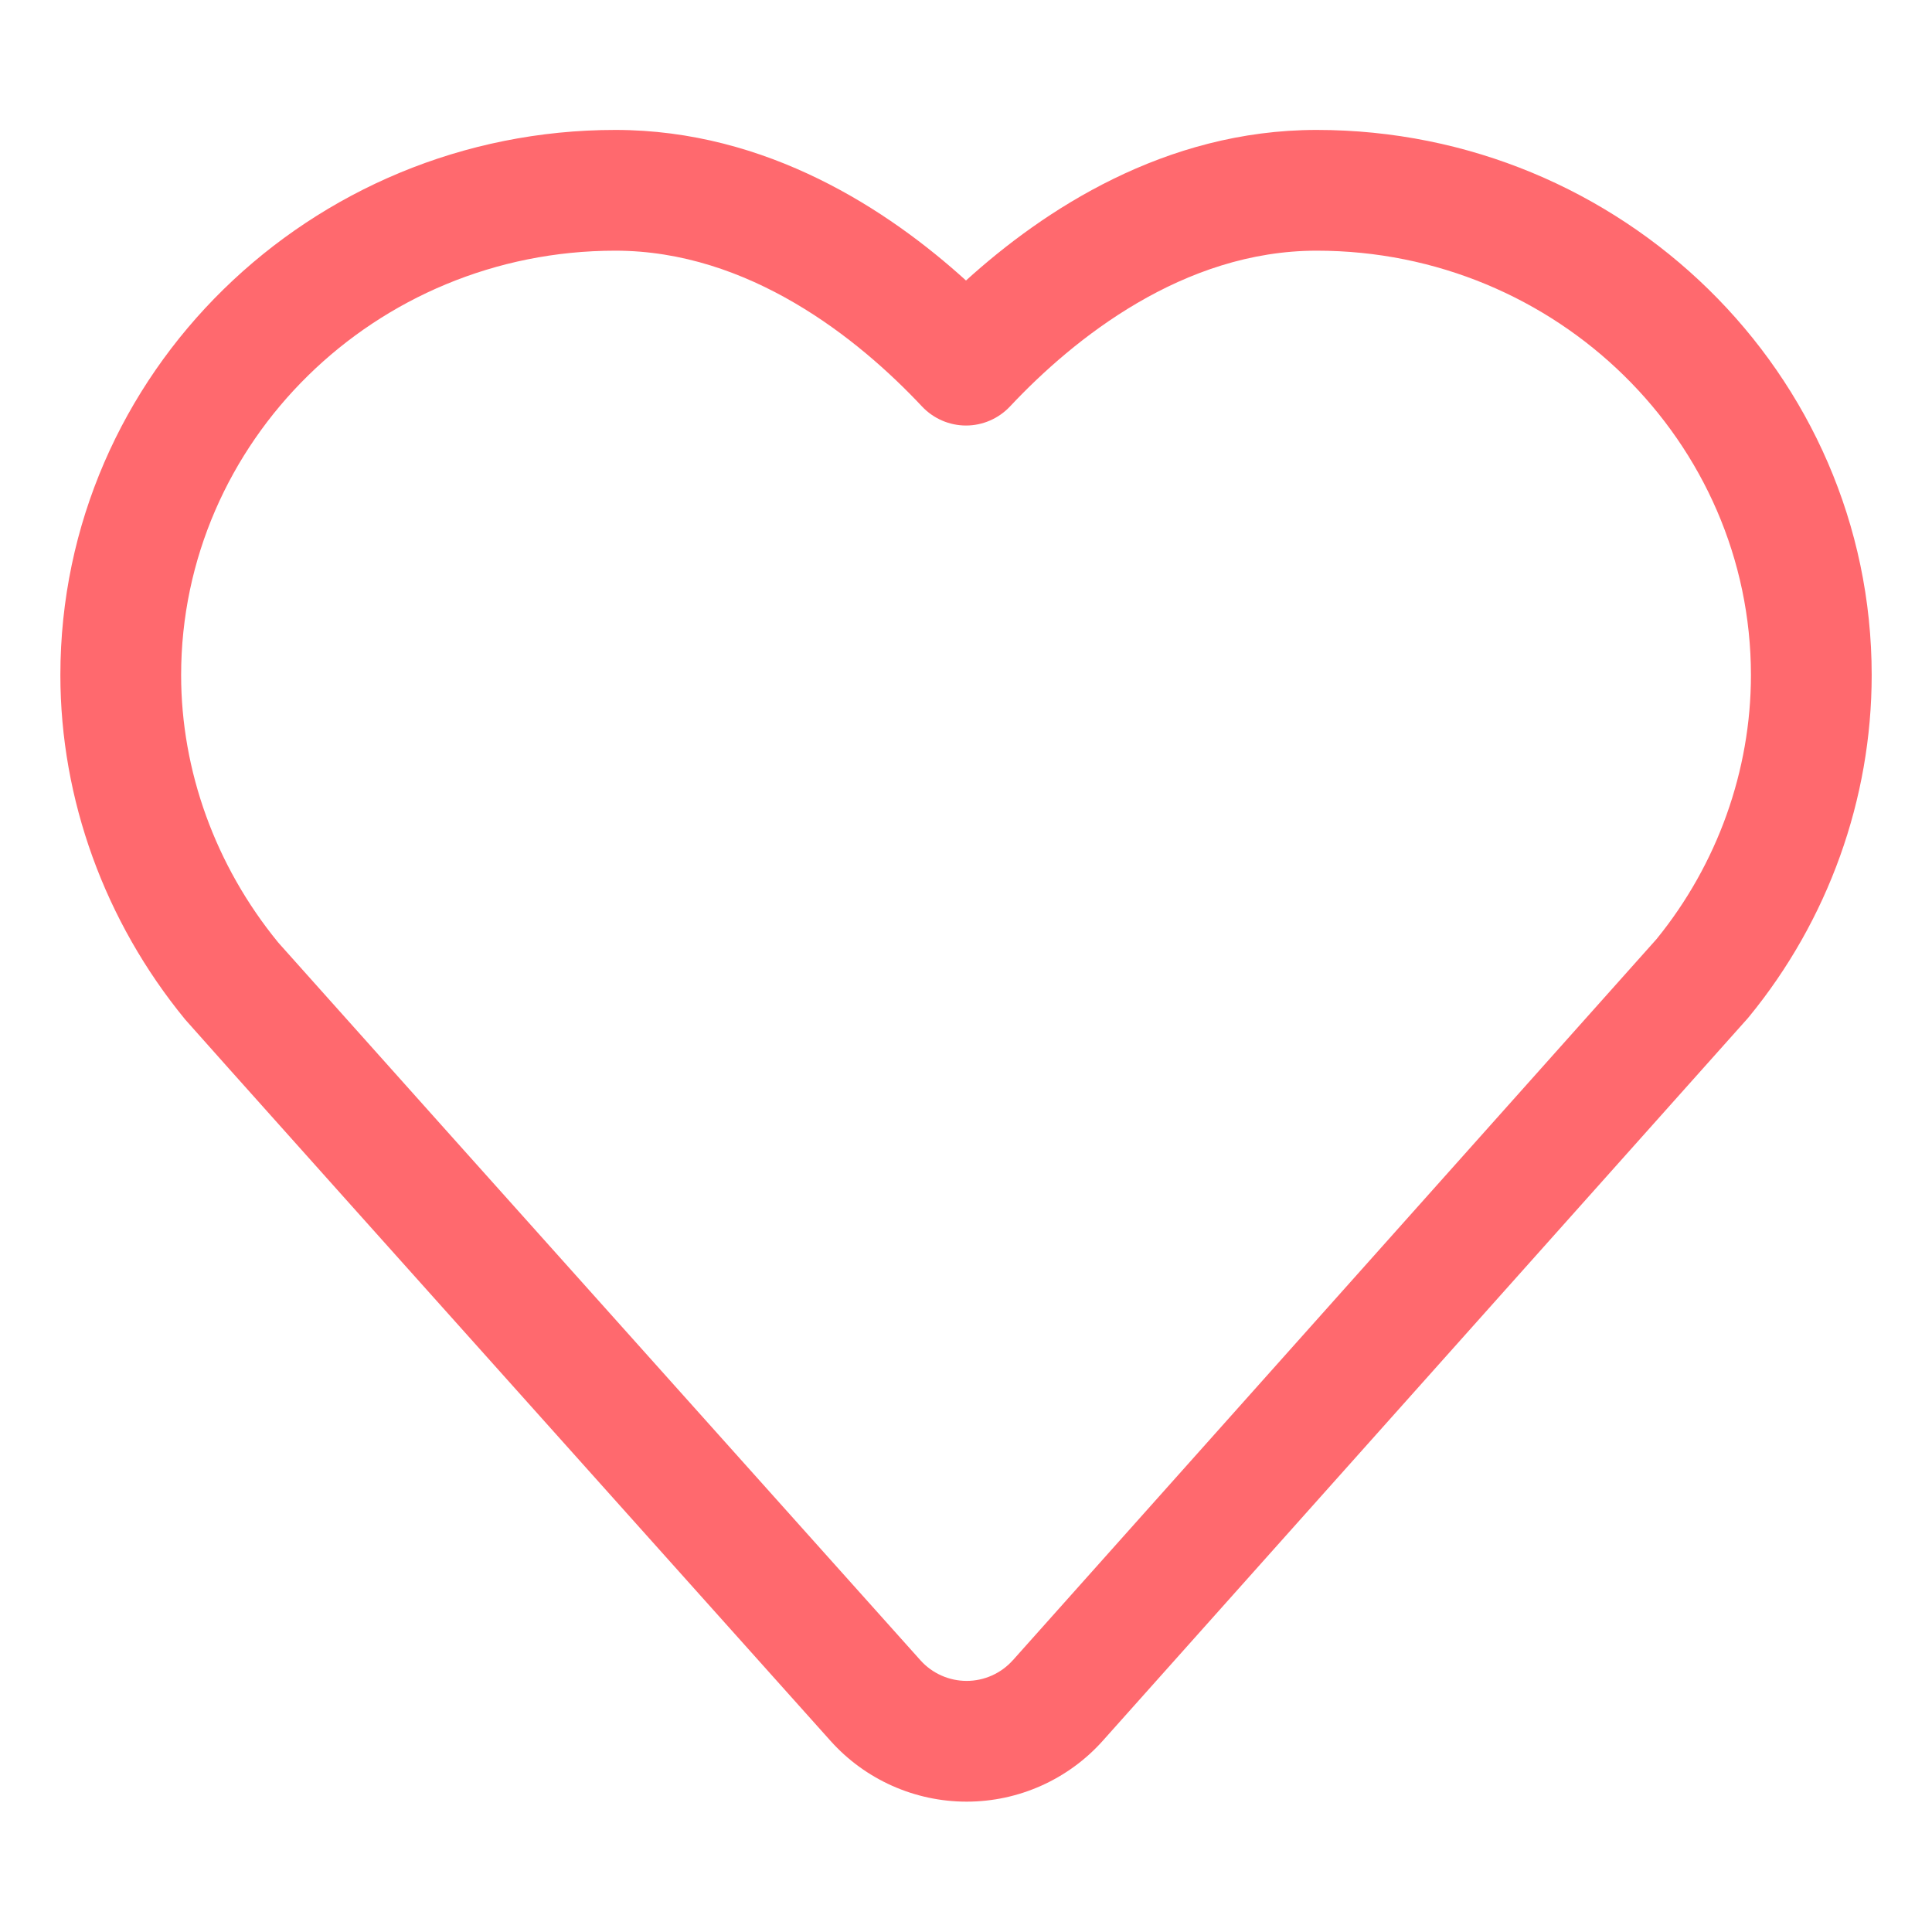 <svg width="32" height="32" viewBox="0 0 32 32" fill="none" xmlns="http://www.w3.org/2000/svg">
<path fill-rule="evenodd" clip-rule="evenodd" d="M1 11.182C1 6.183 5.142 2.152 10.192 2.152C12.709 2.152 14.719 3.484 16 4.646C17.281 3.484 19.291 2.152 21.808 2.152C26.859 2.152 31.001 6.184 31.001 11.182C31.001 13.235 30.279 15.243 28.97 16.84C28.962 16.851 28.952 16.861 28.943 16.872L18.267 28.831L18.267 28.831C17.695 29.472 16.873 29.841 16.011 29.841H16.01C15.151 29.841 14.33 29.475 13.757 28.835L13.756 28.834C6.77 21.032 3.158 16.995 3.067 16.886L3.063 16.881L3.063 16.881C1.736 15.262 1 13.241 1 11.182ZM10.192 4.152C6.208 4.152 3 7.326 3 11.182C3 12.764 3.566 14.337 4.605 15.607C4.606 15.608 4.614 15.617 4.632 15.638C4.659 15.667 4.704 15.719 4.776 15.799C4.894 15.932 5.068 16.126 5.296 16.381C5.752 16.892 6.426 17.646 7.317 18.642C9.098 20.633 11.745 23.59 15.246 27.5C15.44 27.717 15.72 27.841 16.01 27.841H16.011C16.302 27.841 16.582 27.716 16.775 27.499C16.775 27.499 16.775 27.499 16.776 27.499L27.436 15.556C28.446 14.316 29.001 12.762 29.001 11.182C29.001 7.326 25.793 4.152 21.808 4.152C19.599 4.152 17.787 5.604 16.729 6.732C16.54 6.933 16.276 7.048 16 7.048C15.724 7.048 15.46 6.933 15.271 6.732C14.213 5.604 12.401 4.152 10.192 4.152Z" fill="#FF696E"/>
</svg>
